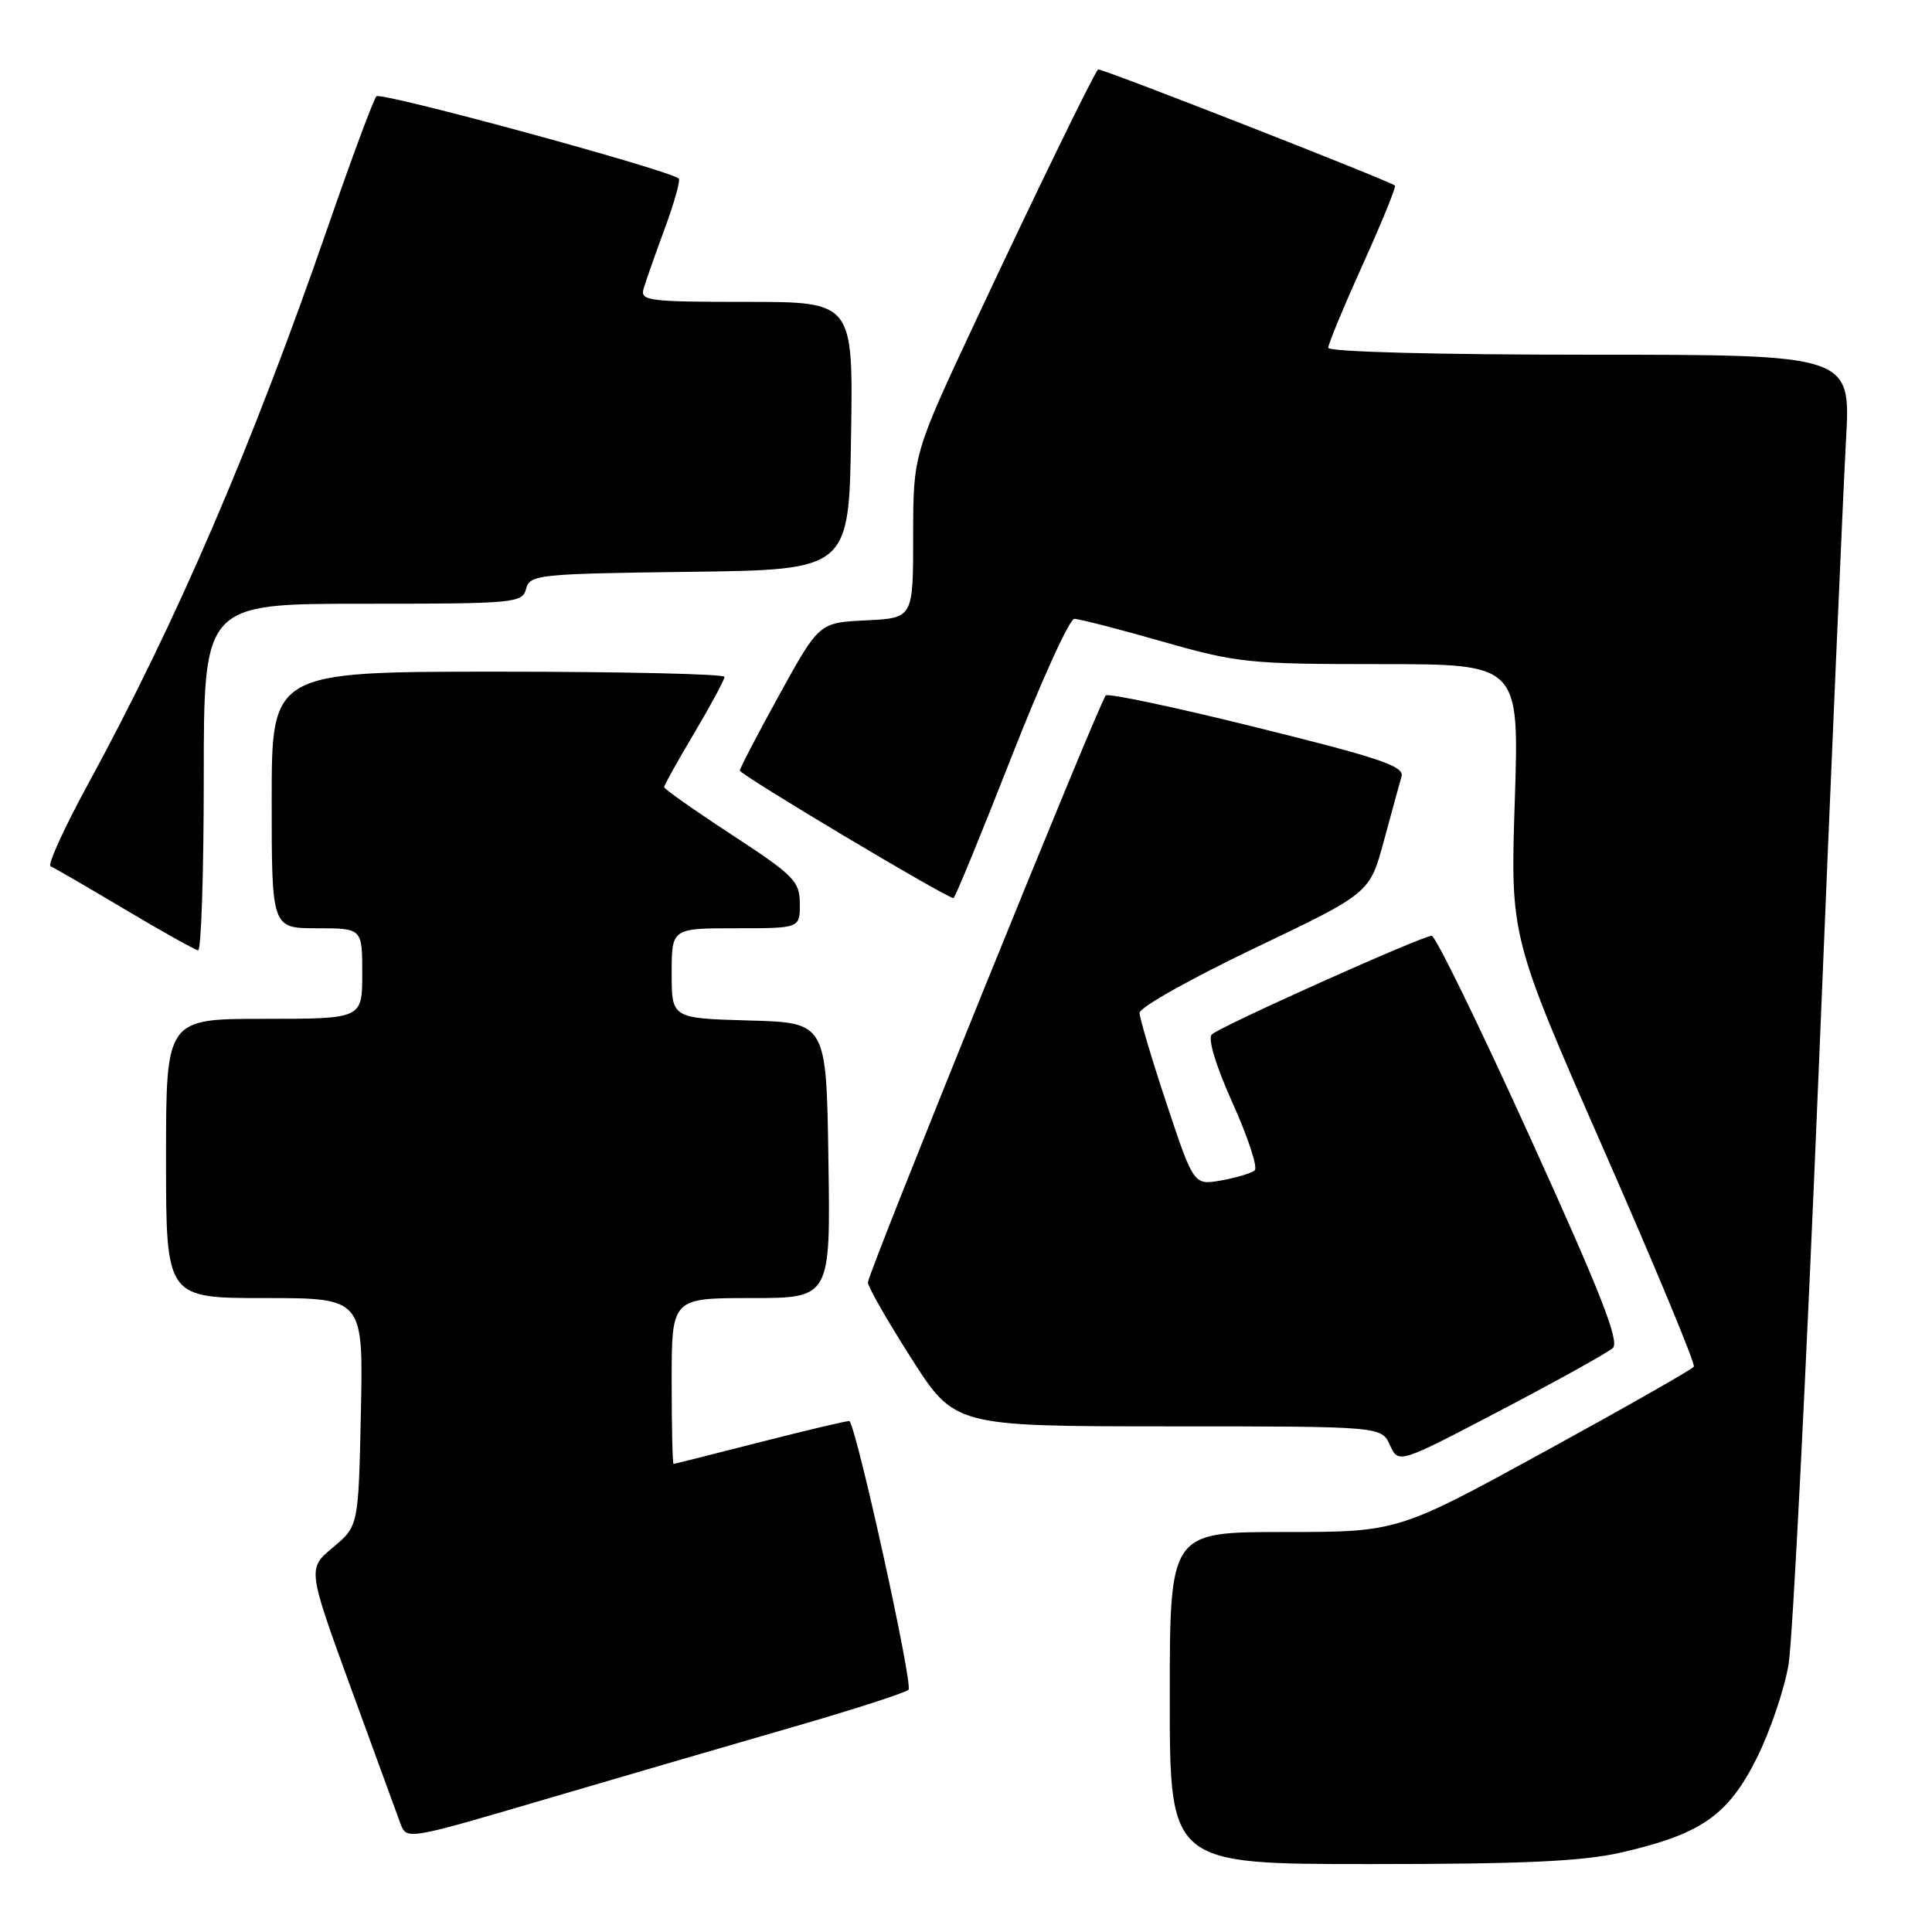 <?xml version="1.0" encoding="UTF-8" standalone="no"?>
<!DOCTYPE svg PUBLIC "-//W3C//DTD SVG 1.1//EN" "http://www.w3.org/Graphics/SVG/1.1/DTD/svg11.dtd" >
<svg xmlns="http://www.w3.org/2000/svg" xmlns:xlink="http://www.w3.org/1999/xlink" version="1.1" viewBox="0 0 256 256">
 <g >
 <path fill="currentColor"
d=" M 214.80 245.47 C 225.38 243.05 228.97 240.56 232.76 233.00 C 234.55 229.43 236.46 223.80 237.00 220.50 C 237.54 217.20 239.33 181.88 240.98 142.00 C 242.62 102.12 244.26 64.44 244.61 58.25 C 245.24 47.00 245.24 47.00 210.62 47.00 C 190.27 47.00 176.00 46.62 176.00 46.08 C 176.00 45.58 178.07 40.59 180.59 35.01 C 183.12 29.42 185.03 24.73 184.84 24.59 C 183.95 23.89 145.73 8.94 145.50 9.20 C 144.84 9.95 137.03 25.99 129.39 42.30 C 121.00 60.20 121.00 60.20 121.00 71.05 C 121.00 81.90 121.00 81.90 114.77 82.20 C 108.54 82.50 108.54 82.50 103.30 92.00 C 100.42 97.22 98.05 101.77 98.03 102.10 C 98.00 102.63 125.42 119.00 126.34 119.00 C 126.54 119.00 129.96 110.67 133.95 100.50 C 137.93 90.33 141.71 82.00 142.35 82.00 C 142.98 82.00 148.23 83.35 154.00 85.00 C 163.95 87.84 165.45 88.00 182.90 88.00 C 201.31 88.00 201.31 88.00 200.72 106.06 C 200.12 124.12 200.12 124.12 212.48 152.28 C 219.28 167.77 224.67 180.73 224.44 181.09 C 224.22 181.45 215.30 186.52 204.62 192.37 C 185.20 203.00 185.20 203.00 170.10 203.00 C 155.00 203.00 155.00 203.00 155.00 225.00 C 155.00 247.00 155.00 247.00 181.55 247.00 C 201.80 247.00 209.70 246.64 214.80 245.47 Z  M 105.00 228.86 C 112.97 226.56 119.90 224.33 120.38 223.90 C 121.02 223.34 113.70 189.97 112.57 188.30 C 112.50 188.19 107.28 189.42 100.97 191.03 C 94.66 192.64 89.39 193.97 89.25 193.98 C 89.11 193.99 89.00 189.05 89.00 183.00 C 89.00 172.00 89.00 172.00 99.52 172.00 C 110.05 172.00 110.05 172.00 109.77 153.75 C 109.50 135.50 109.50 135.50 99.25 135.22 C 89.00 134.93 89.00 134.93 89.00 128.97 C 89.00 123.00 89.00 123.00 97.50 123.00 C 106.00 123.00 106.00 123.00 105.98 119.75 C 105.97 116.77 105.23 116.02 96.98 110.62 C 92.04 107.39 88.00 104.54 88.00 104.30 C 88.00 104.05 89.80 100.82 92.00 97.12 C 94.20 93.41 96.00 90.07 96.00 89.69 C 96.00 89.31 82.50 89.00 66.00 89.00 C 36.00 89.00 36.00 89.00 36.00 106.00 C 36.00 123.00 36.00 123.00 42.00 123.00 C 48.00 123.00 48.00 123.00 48.00 129.00 C 48.00 135.00 48.00 135.00 35.00 135.00 C 22.00 135.00 22.00 135.00 22.00 153.50 C 22.00 172.00 22.00 172.00 35.07 172.00 C 48.14 172.00 48.14 172.00 47.82 187.11 C 47.50 202.22 47.50 202.22 44.12 205.04 C 40.74 207.86 40.74 207.86 46.50 223.68 C 49.67 232.38 52.63 240.47 53.07 241.66 C 53.88 243.81 53.99 243.79 72.19 238.43 C 82.26 235.47 97.03 231.16 105.00 228.86 Z  M 213.71 178.62 C 214.63 177.76 212.10 171.30 202.76 150.75 C 196.08 136.04 190.21 124.00 189.71 124.00 C 188.44 124.00 161.70 135.99 160.57 137.07 C 160.01 137.61 161.09 141.18 163.33 146.17 C 165.36 150.68 166.68 154.69 166.26 155.07 C 165.84 155.45 163.85 156.05 161.84 156.41 C 158.18 157.06 158.18 157.06 154.59 146.28 C 152.62 140.35 151.00 134.91 151.00 134.20 C 151.00 133.49 157.86 129.64 166.25 125.63 C 181.50 118.35 181.50 118.35 183.37 111.43 C 184.41 107.62 185.45 103.77 185.71 102.88 C 186.09 101.53 182.86 100.44 166.63 96.42 C 155.88 93.75 146.83 91.83 146.52 92.15 C 145.68 92.98 115.00 168.71 115.00 169.93 C 115.00 170.50 117.59 175.02 120.75 179.98 C 126.50 188.99 126.50 188.99 154.77 189.00 C 183.04 189.00 183.04 189.00 184.18 191.49 C 185.31 193.97 185.31 193.97 198.90 186.85 C 206.38 182.93 213.04 179.23 213.71 178.62 Z  M 27.00 103.00 C 27.00 80.00 27.00 80.00 48.09 80.00 C 68.28 80.00 69.21 79.91 69.71 78.02 C 70.20 76.14 71.25 76.03 91.36 75.77 C 112.50 75.50 112.50 75.50 112.77 57.75 C 113.05 40.00 113.05 40.00 98.91 40.00 C 85.91 40.00 84.81 39.86 85.28 38.25 C 85.56 37.29 86.82 33.70 88.09 30.27 C 89.35 26.85 90.18 23.87 89.94 23.66 C 88.65 22.52 50.48 12.13 49.88 12.76 C 49.49 13.17 46.61 20.93 43.47 30.00 C 33.33 59.30 23.39 82.39 11.62 103.98 C 8.48 109.75 6.27 114.61 6.70 114.79 C 7.14 114.96 11.55 117.52 16.50 120.47 C 21.45 123.42 25.84 125.87 26.25 125.92 C 26.66 125.96 27.00 115.65 27.00 103.00 Z "/>
</g>
</svg>